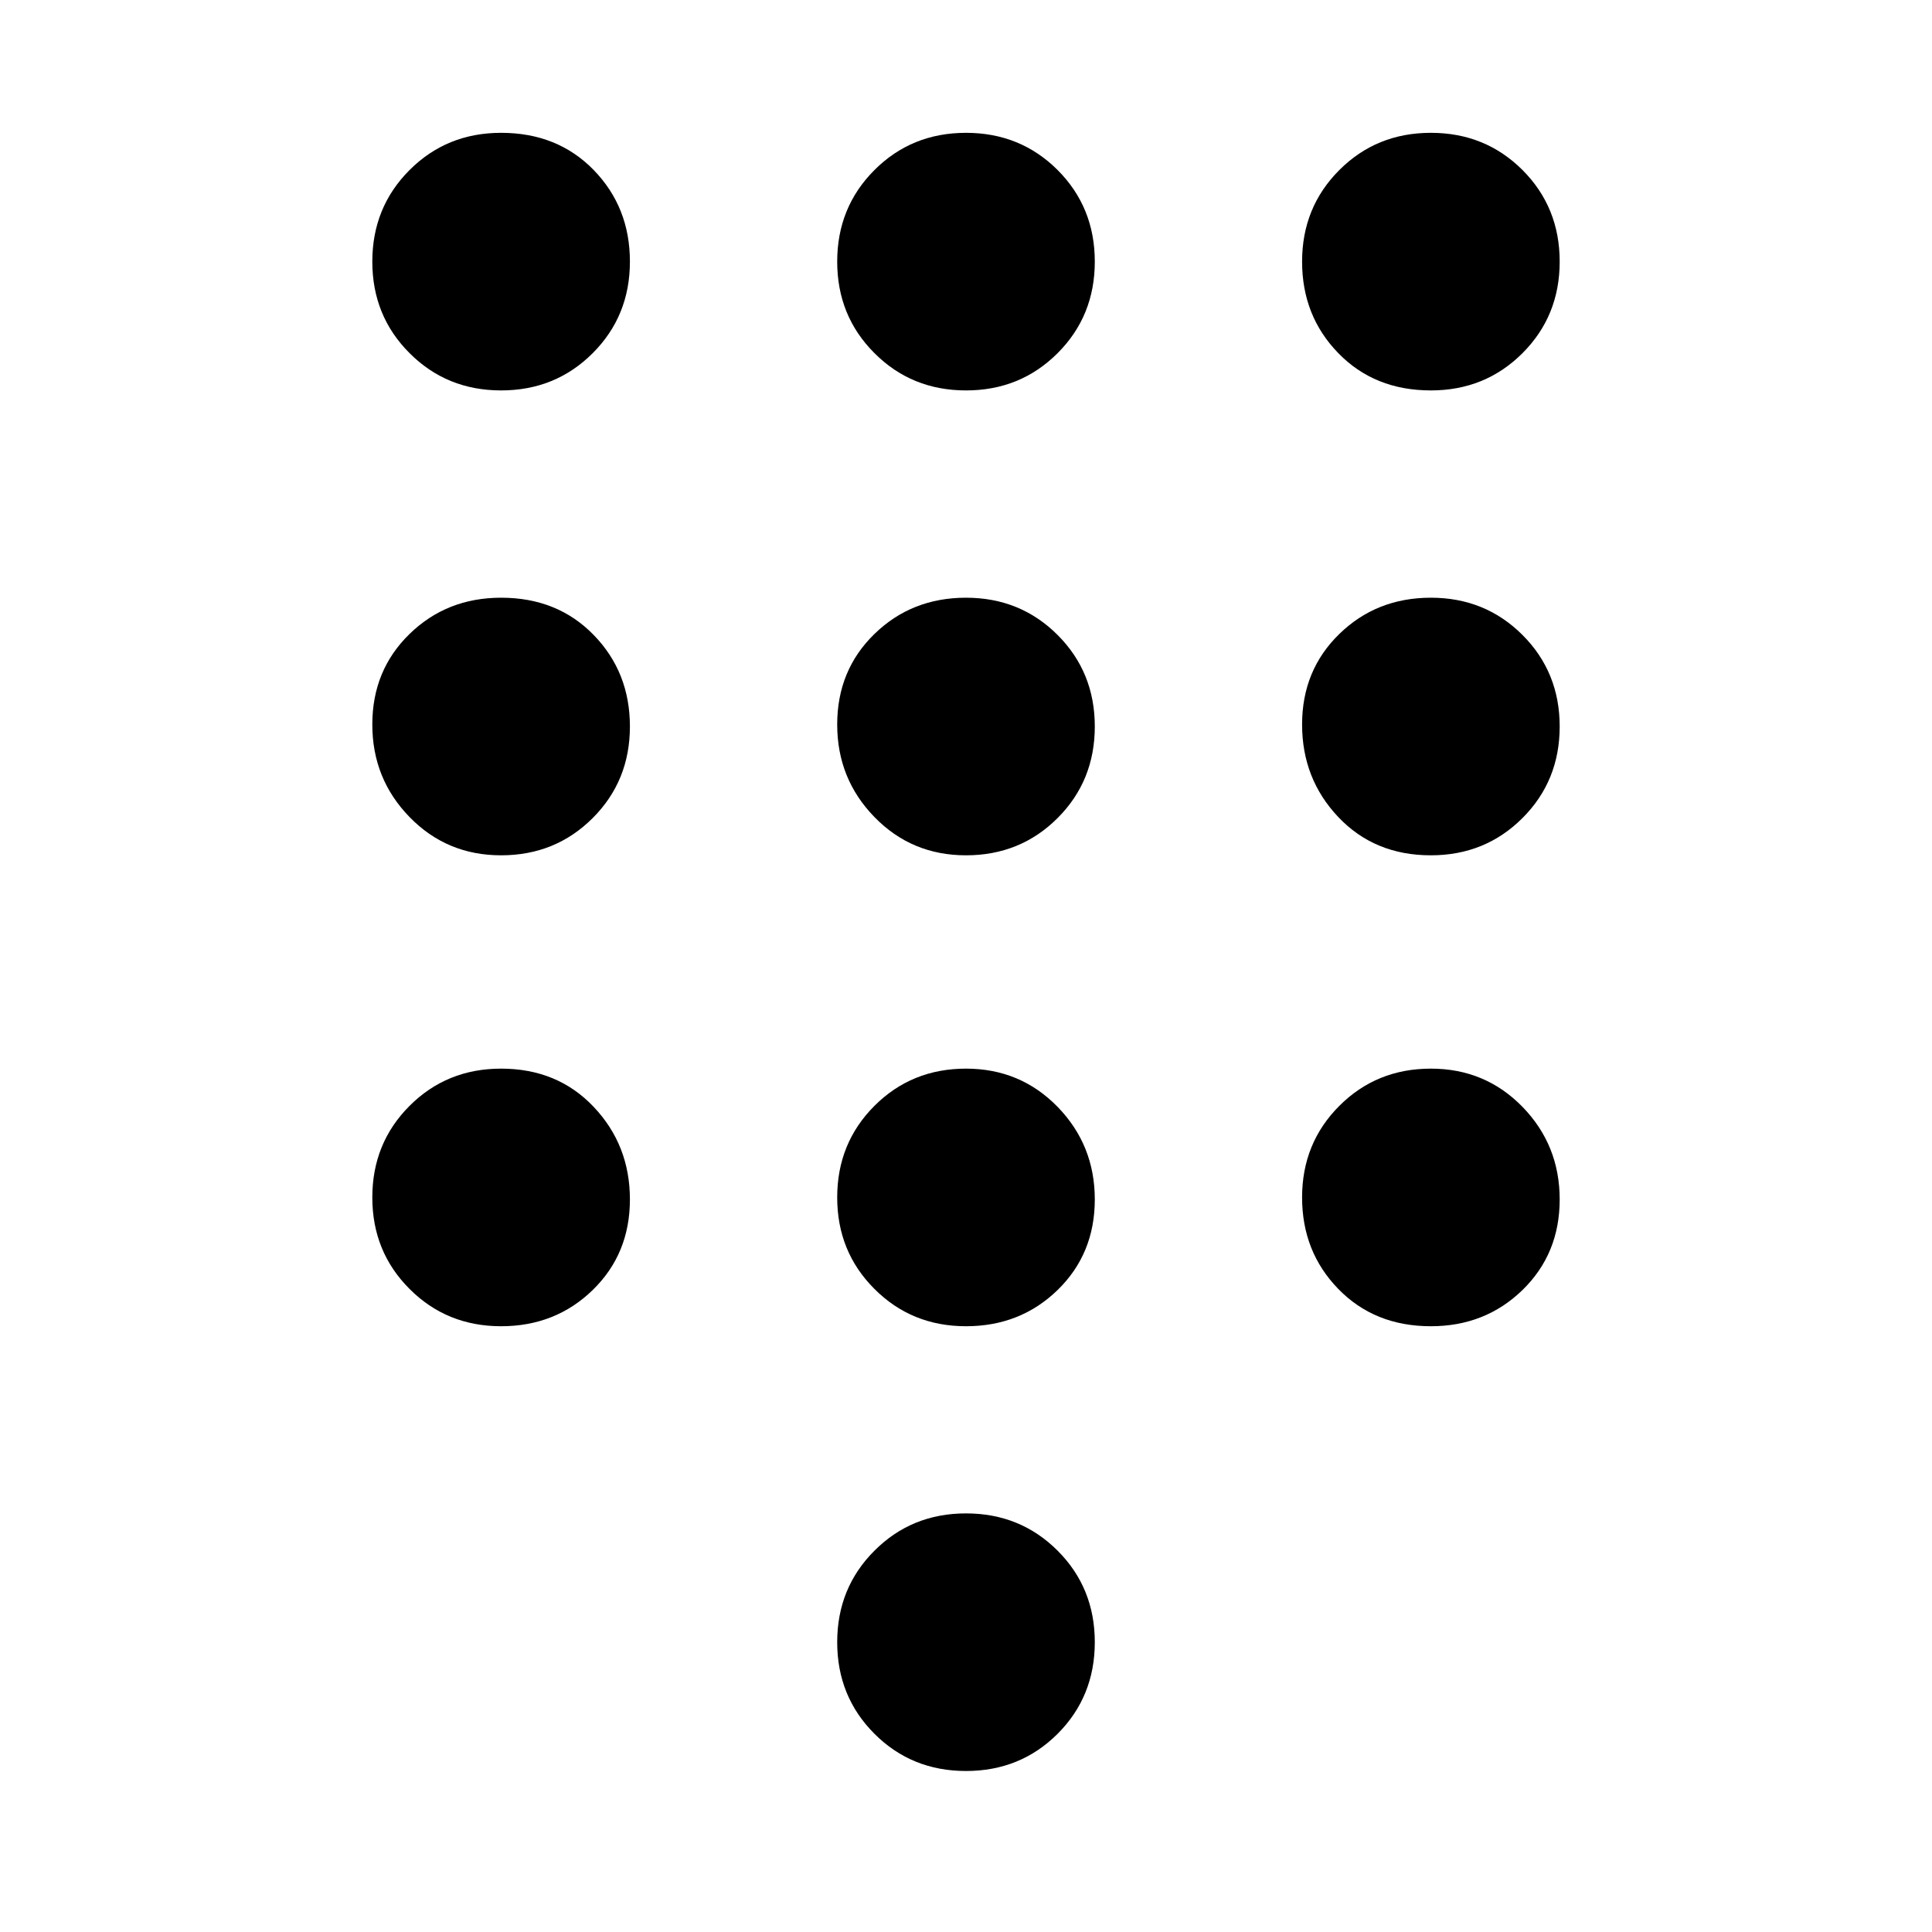 <svg xmlns="http://www.w3.org/2000/svg" height="24" width="24"><path d="M12 22q-.675 0-1.137-.462-.463-.463-.463-1.138 0-.675.463-1.137.462-.463 1.137-.463t1.138.463q.462.462.462 1.137t-.462 1.138Q12.675 22 12 22ZM6.225 4.85q-.675 0-1.137-.463-.463-.462-.463-1.137t.463-1.138q.462-.462 1.137-.462.7 0 1.15.462.45.463.45 1.138 0 .675-.462 1.137-.463.463-1.138.463Zm0 5.775q-.675 0-1.137-.475-.463-.475-.463-1.15 0-.675.463-1.125.462-.45 1.137-.45.7 0 1.15.463.45.462.45 1.137t-.462 1.137q-.463.463-1.138.463Zm0 5.85q-.675 0-1.137-.463-.463-.462-.463-1.137t.463-1.138q.462-.462 1.137-.462.7 0 1.15.475.45.475.45 1.15 0 .675-.462 1.125-.463.45-1.138.45ZM17.775 4.85q-.7 0-1.15-.463-.45-.462-.45-1.137t.463-1.138q.462-.462 1.137-.462t1.138.462q.462.463.462 1.138 0 .675-.462 1.137-.463.463-1.138.463ZM12 16.475q-.675 0-1.137-.463-.463-.462-.463-1.137t.463-1.138q.462-.462 1.137-.462t1.138.475q.462.475.462 1.15 0 .675-.462 1.125-.463.45-1.138.45Zm5.775 0q-.7 0-1.15-.463-.45-.462-.45-1.137t.463-1.138q.462-.462 1.137-.462t1.138.475q.462.475.462 1.15 0 .675-.462 1.125-.463.45-1.138.45Zm0-5.85q-.7 0-1.15-.475-.45-.475-.45-1.15 0-.675.463-1.125.462-.45 1.137-.45t1.138.463q.462.462.462 1.137t-.462 1.137q-.463.463-1.138.463Zm-5.775 0q-.675 0-1.137-.475Q10.4 9.675 10.4 9q0-.675.463-1.125.462-.45 1.137-.45t1.138.463q.462.462.462 1.137t-.462 1.137q-.463.463-1.138.463Zm0-5.775q-.675 0-1.137-.463-.463-.462-.463-1.137t.463-1.138Q11.325 1.65 12 1.65t1.138.462q.462.463.462 1.138 0 .675-.462 1.137-.463.463-1.138.463Z"/></svg>